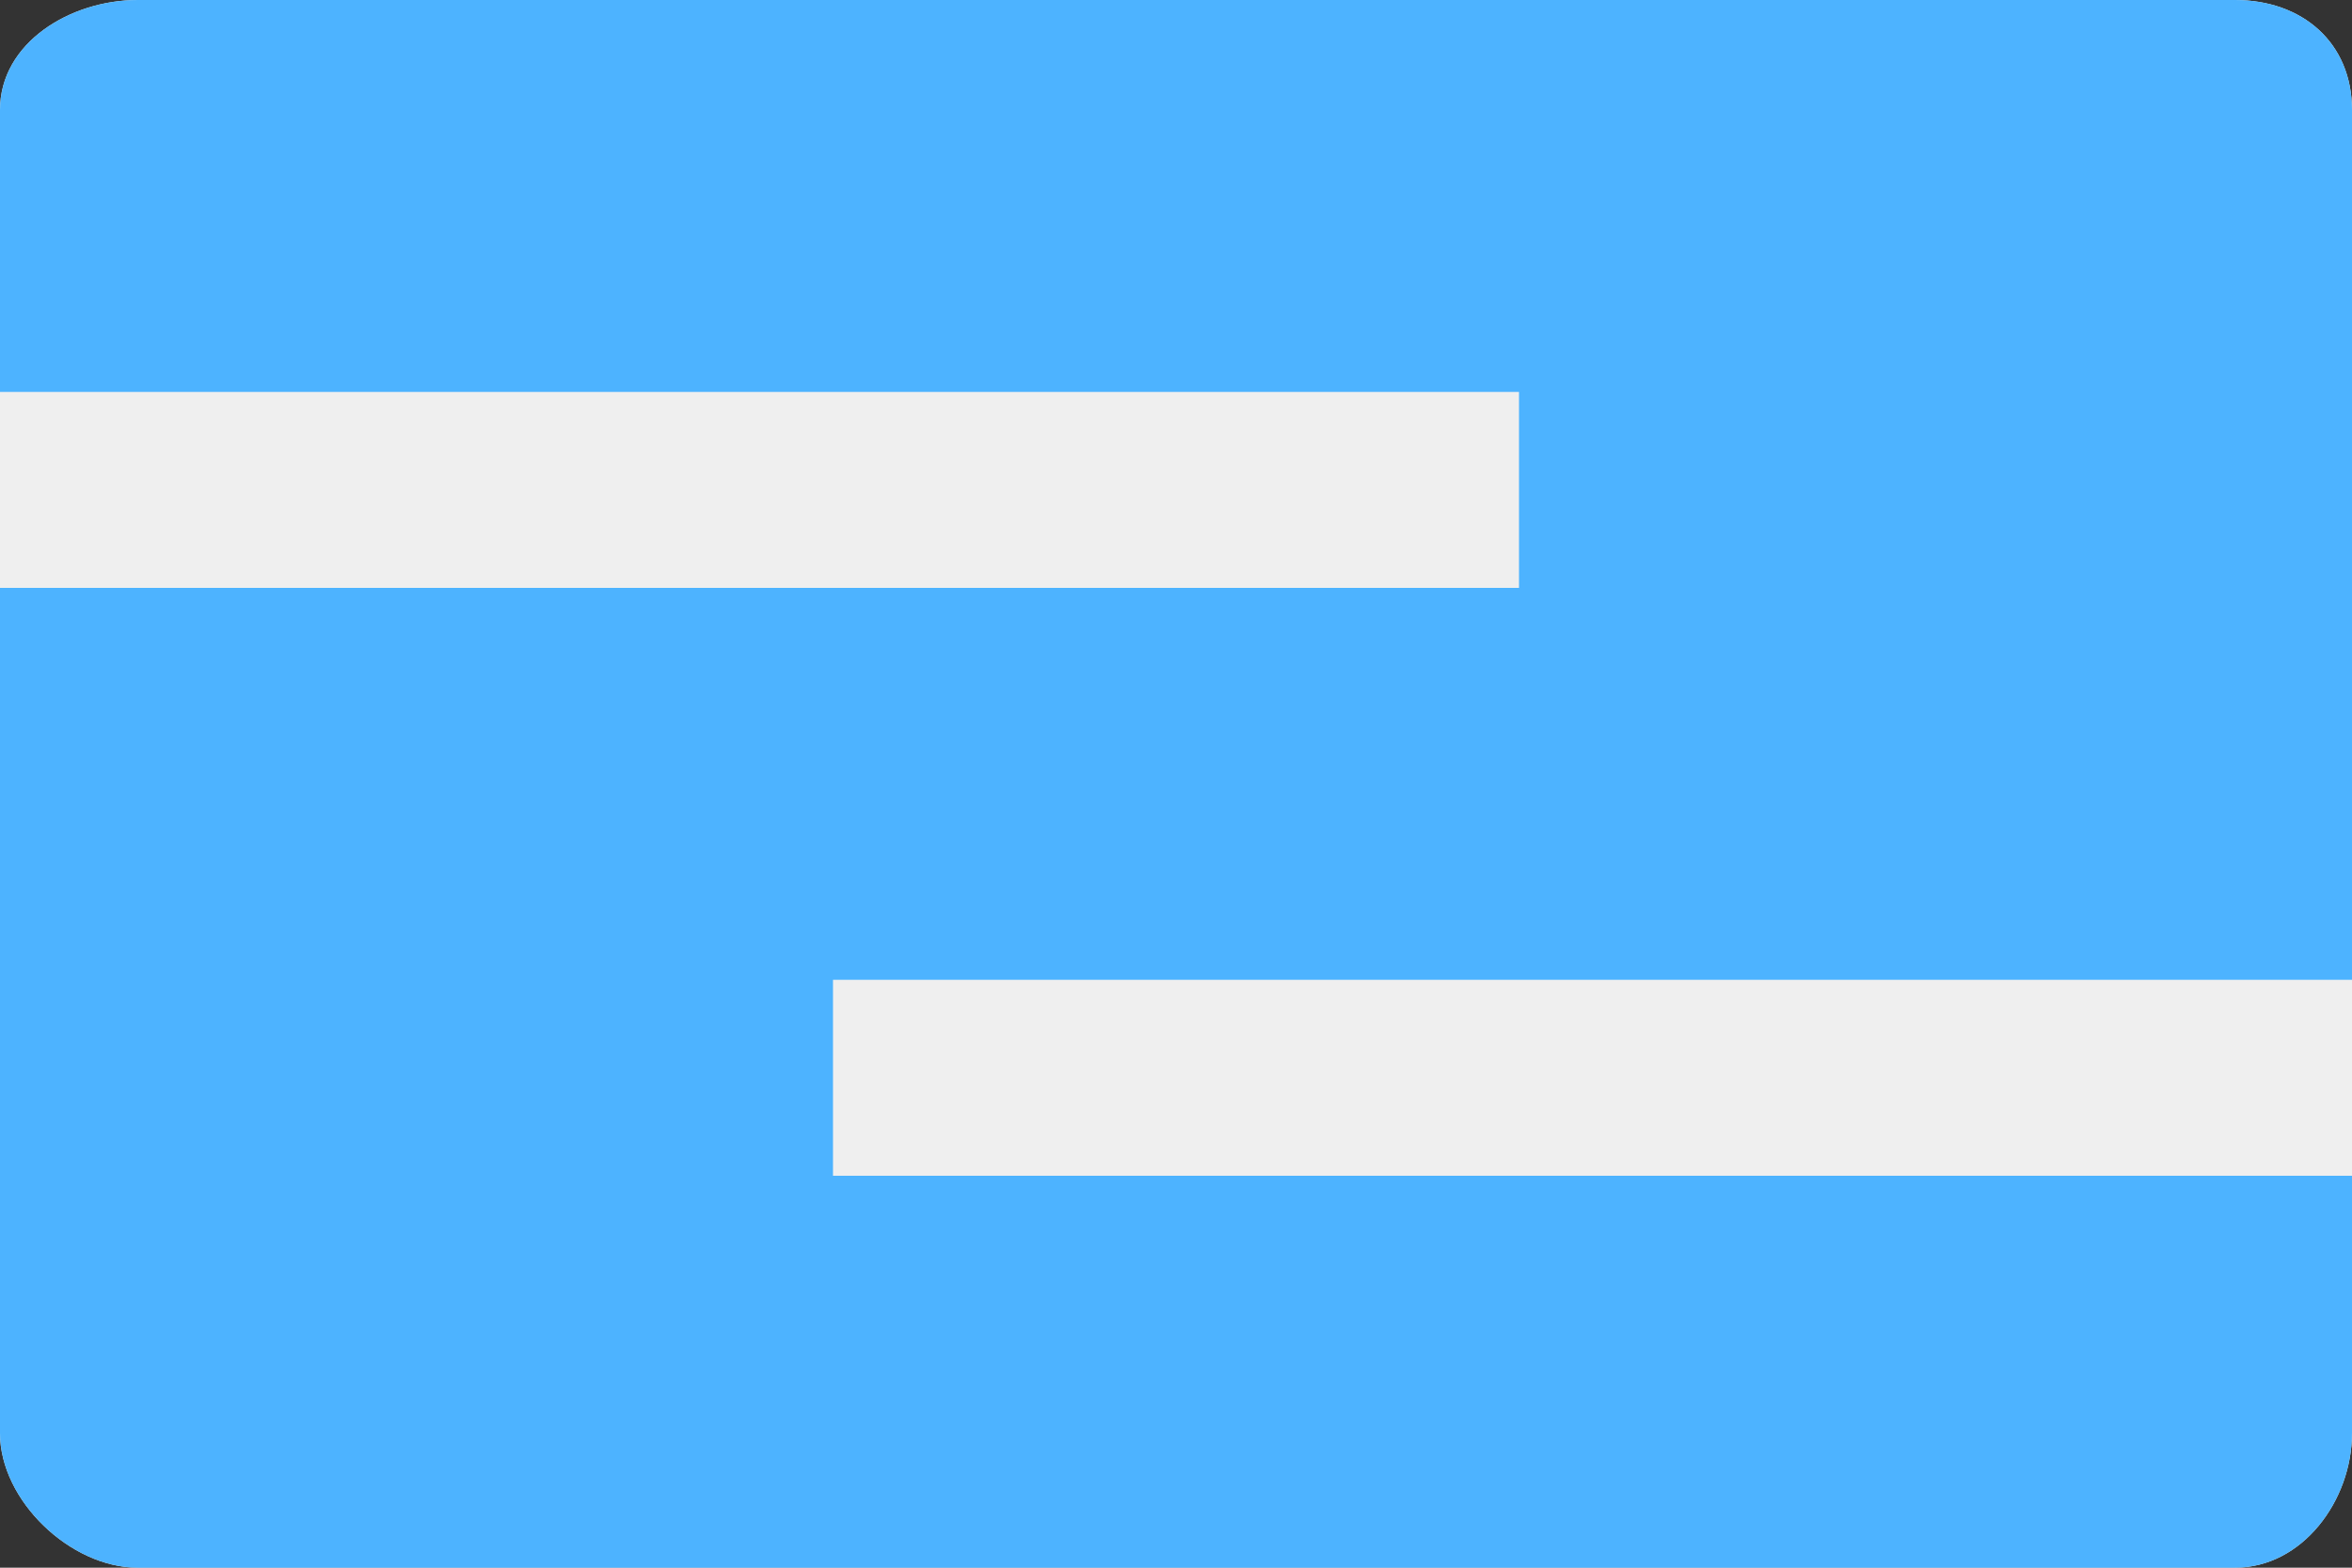<svg xmlns="http://www.w3.org/2000/svg" width="96" height="64" viewBox="0 0 96 64"><rect x="0" y="0" width="96" height="64" fill="#333333" stroke="none"/><path fill="#EFEFEF" d="M96 4.492C96 1.742 93.974 0 91.224 0h-85.6C2.874 0 0 1.742 0 4.492v54.016C0 61.258 2.874 64 5.624 64h85.6C93.974 64 96 61.258 96 58.508V4.492z"/><path fill="#4DB3FF" d="M34 48v-8h62V4.492C96 1.742 93.974 0 91.224 0h-85.6C2.874 0 0 1.742 0 4.492V16h62v8H0v34.508C0 61.258 2.874 64 5.624 64h85.6C93.974 64 96 61.258 96 58.508V48H34z"/></svg>
